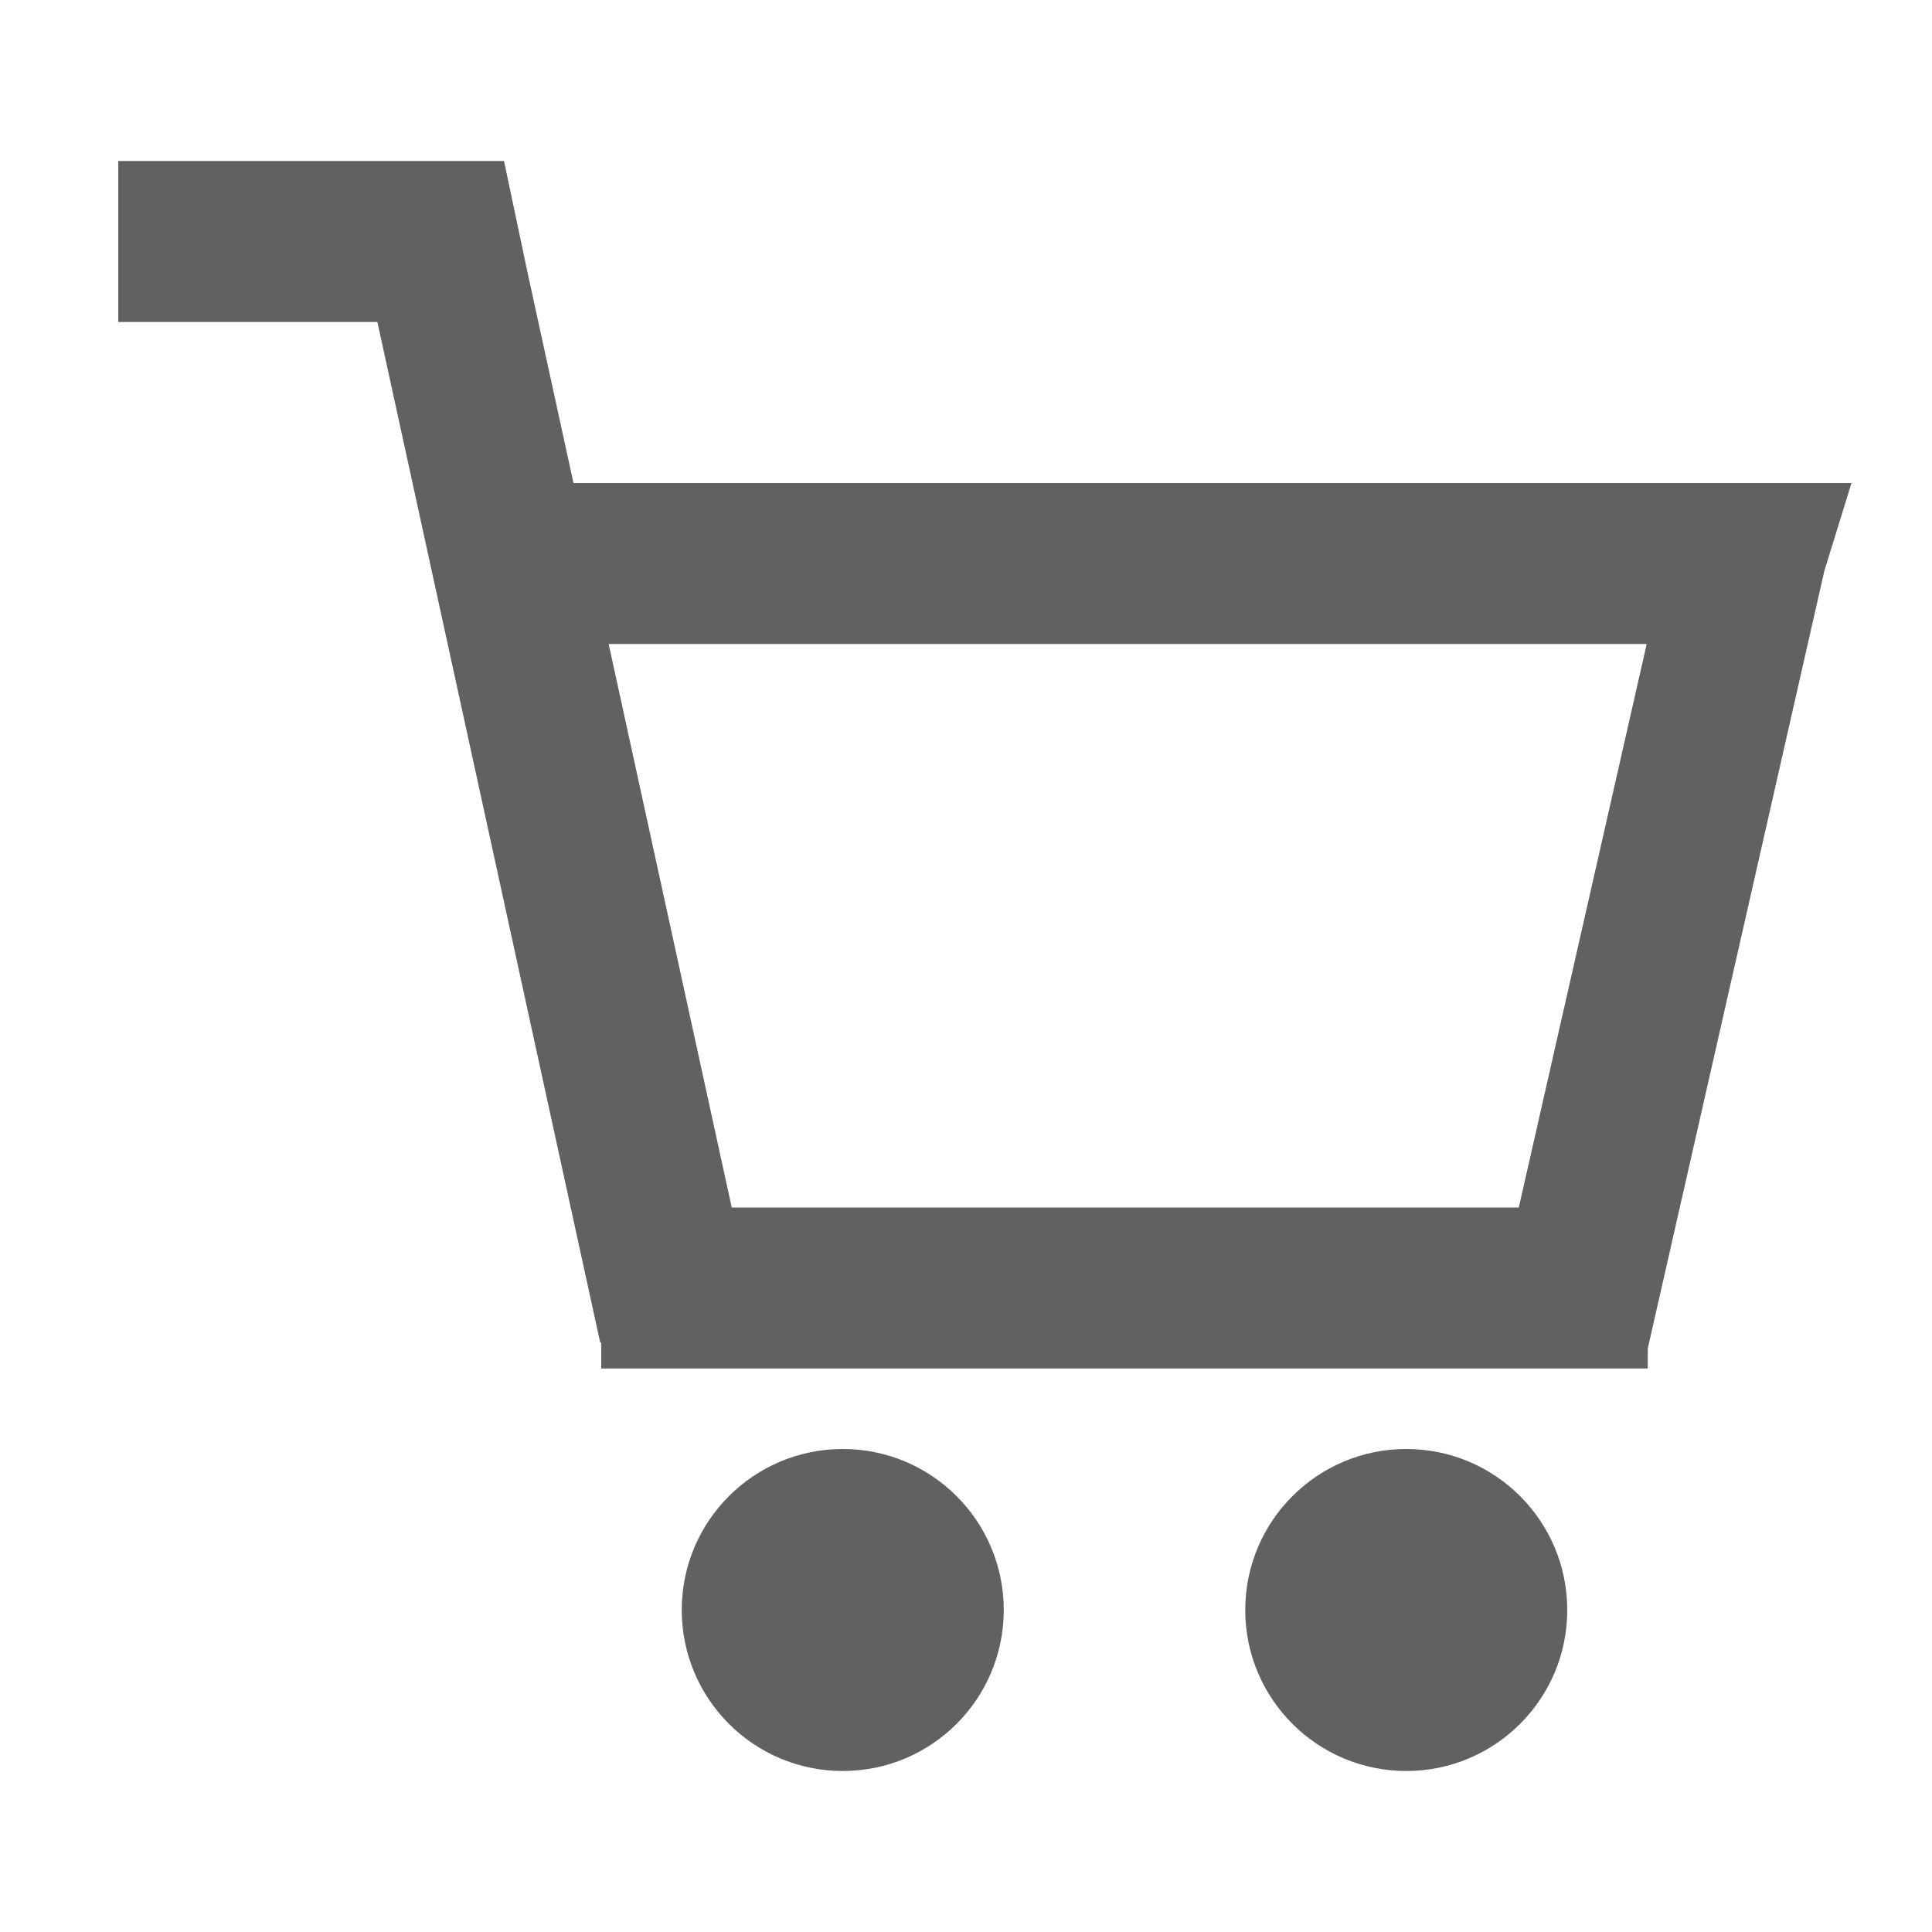 <svg width="24" height="24" viewBox="0 0 24 24" fill="none" xmlns="http://www.w3.org/2000/svg">
<path fill-rule="evenodd" clip-rule="evenodd" d="M6.261 2L1.469 2V4H4.688L7.456 16.678H7.469V17H20.469V16.752L22.663 7.091L23 6L7.124 6L6.554 3.389L6.261 2ZM20.456 8L7.561 8L9.09 15H18.867L20.456 8Z" fill="#616161"/>
<path d="M10.469 22C11.574 22 12.469 21.105 12.469 20C12.469 18.895 11.574 18 10.469 18C9.365 18 8.469 18.895 8.469 20C8.469 21.105 9.365 22 10.469 22Z" fill="#616161"/>
<path d="M19.469 20C19.469 21.105 18.574 22 17.469 22C16.365 22 15.469 21.105 15.469 20C15.469 18.895 16.365 18 17.469 18C18.574 18 19.469 18.895 19.469 20Z" fill="#616161"/>
</svg>
